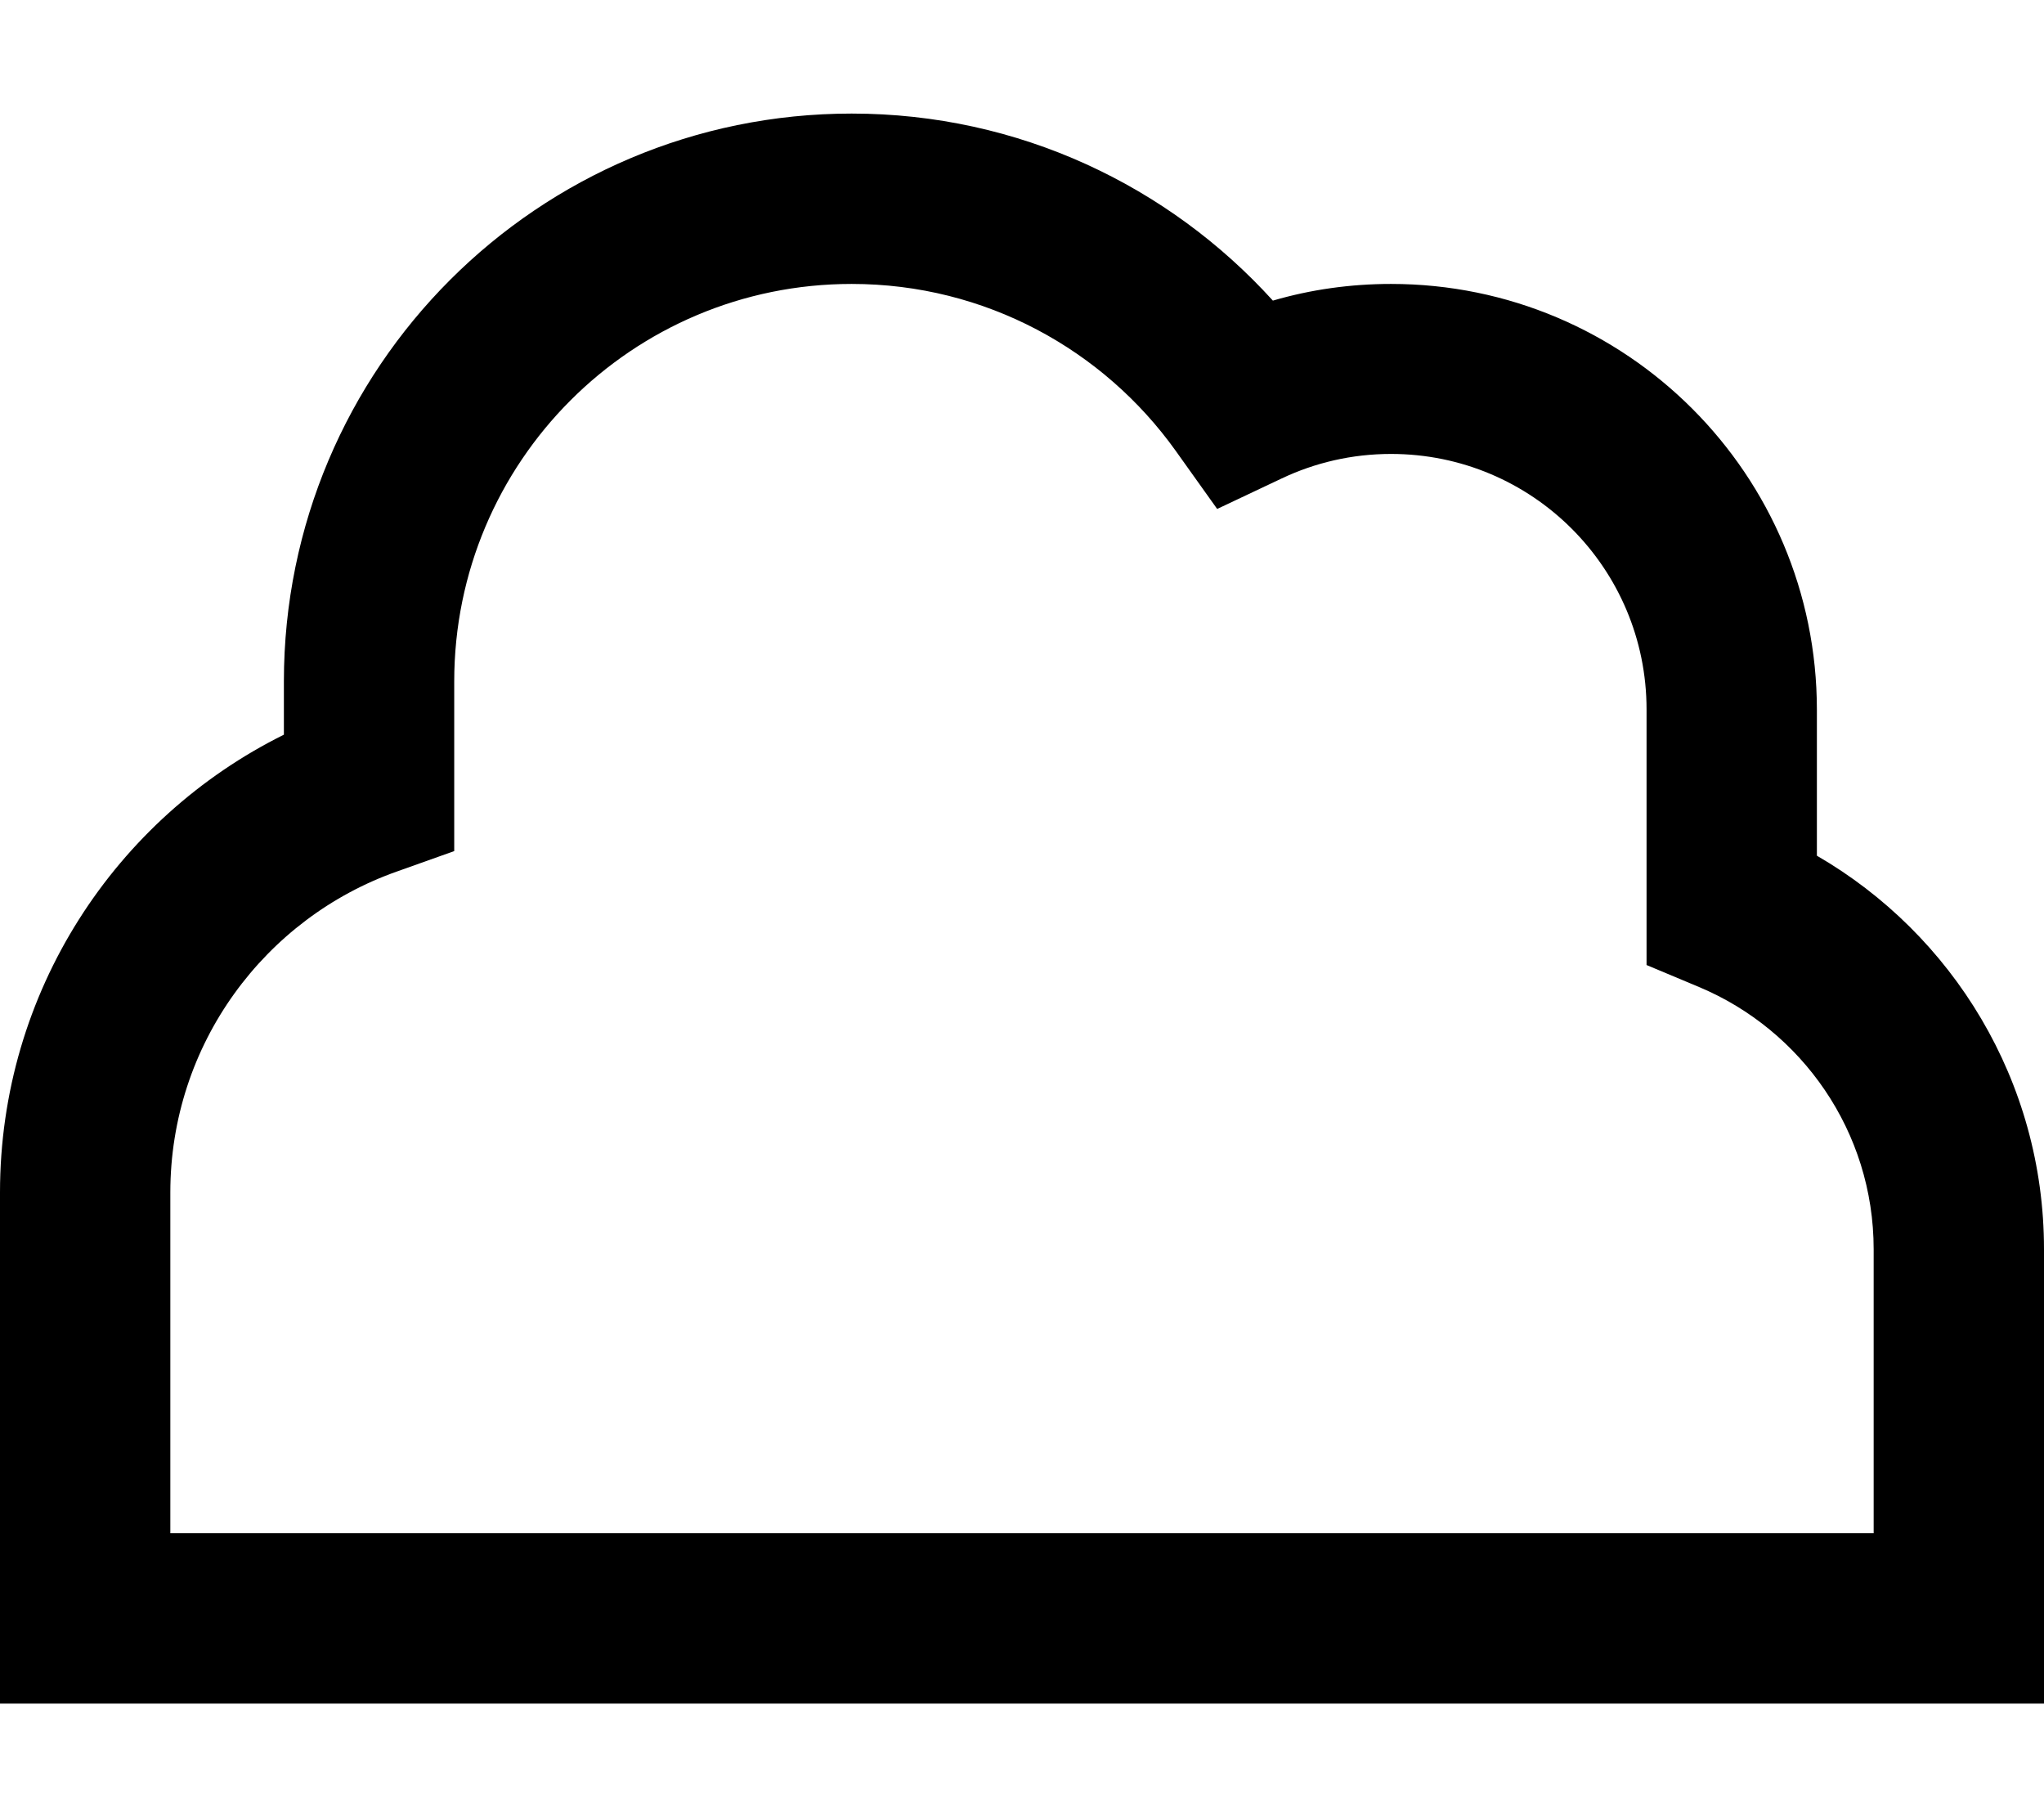<svg xmlns="http://www.w3.org/2000/svg" viewBox="0 0 576 512"><!--! Font Awesome Pro 7.0.1 by @fontawesome - https://fontawesome.com License - https://fontawesome.com/license (Commercial License) Copyright 2025 Fonticons, Inc. --><path fill="currentColor" d="M80 192c0-88.4 71.6-160 160-160 47.1 0 89.4 20.4 118.7 52.7 10.6-3.1 21.8-4.7 33.3-4.7 66.3 0 120 53.7 120 120l0 41.1c38.2 22.1 64 63.5 64 110.9l0 128-576 0 0-144c0-56.6 32.6-105.5 80-129l0-15zM240 80c-61.9 0-112 50.1-112 112l0 47.8-16 5.7C74.7 258.6 48 294.2 48 336l0 96 480 0 0-80c0-33.2-20.3-61.8-49.2-73.9l-14.8-6.2 0-72c0-39.8-32.2-72-72-72-11.1 0-21.5 2.5-30.8 6.9l-18.2 8.6-11.7-16.4C311 98.6 277.7 80 240 80z"/></svg>